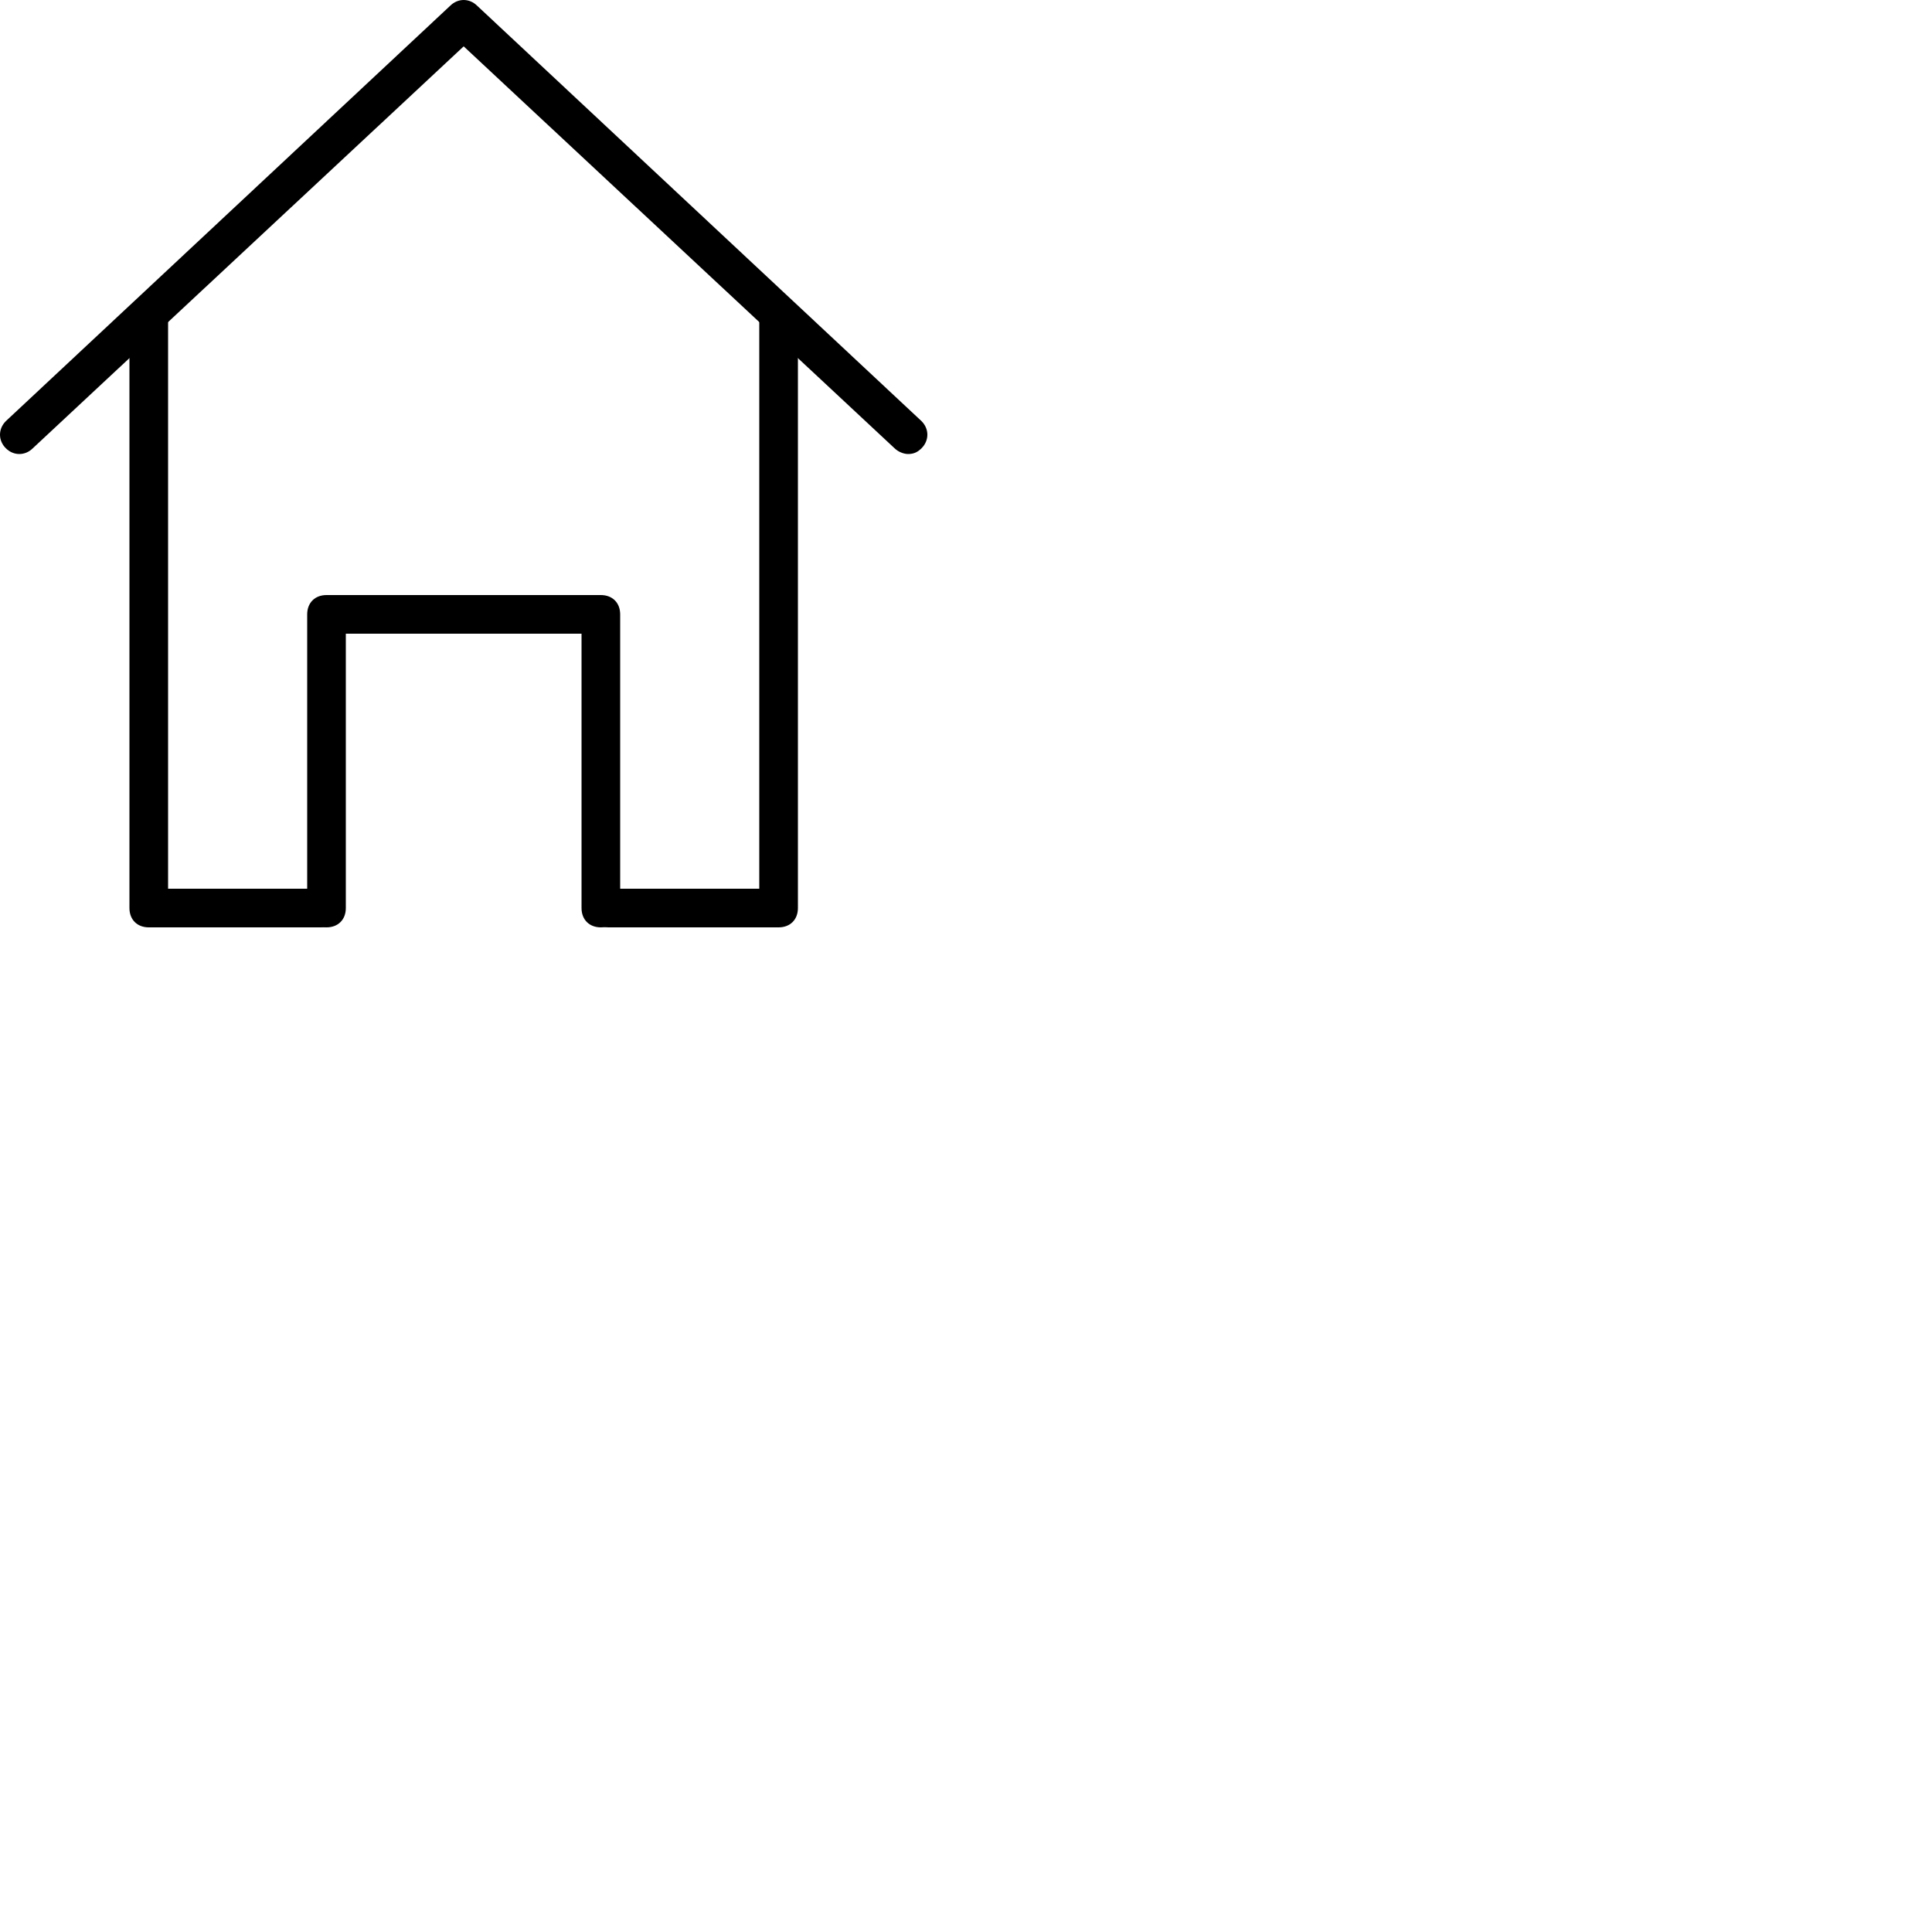 <svg xmlns="http://www.w3.org/2000/svg" xmlns:xlink="http://www.w3.org/1999/xlink" version="1.1" x="0px" y="0px" viewBox="0 0 100 100" enable-background="new 0 0 100 100" xml:space="preserve"><g><path fill="#000000" d="M47,23.5c-0.2,0-0.5-0.1-0.7-0.3L24,2.4L1.7,23.2c-0.4,0.4-1,0.4-1.4,0c-0.4-0.4-0.4-1,0-1.4l23-21.5   c0.4-0.4,1-0.4,1.4,0l23,21.5c0.4,0.4,0.4,1,0,1.4C47.5,23.4,47.3,23.5,47,23.5z"/><path fill="#000000" d="M16.6,48H7.7c-0.6,0-1-0.4-1-1V16.5c0-0.6,0.4-1,1-1s1,0.4,1,1V46h7.9c0.6,0,1,0.4,1,1S17.2,48,16.6,48z"/><path fill="#000000" d="M40.3,48h-8.8c-0.6,0-1-0.4-1-1s0.4-1,1-1h7.8V16.5c0-0.6,0.4-1,1-1s1,0.4,1,1V47   C41.3,47.6,40.9,48,40.3,48z"/><path fill="#000000" d="M31.1,48c-0.6,0-1-0.4-1-1V32.8H17.9V47c0,0.6-0.4,1-1,1s-1-0.4-1-1V31.8c0-0.6,0.4-1,1-1h14.2   c0.6,0,1,0.4,1,1V47C32.1,47.6,31.7,48,31.1,48z"/></g></svg>